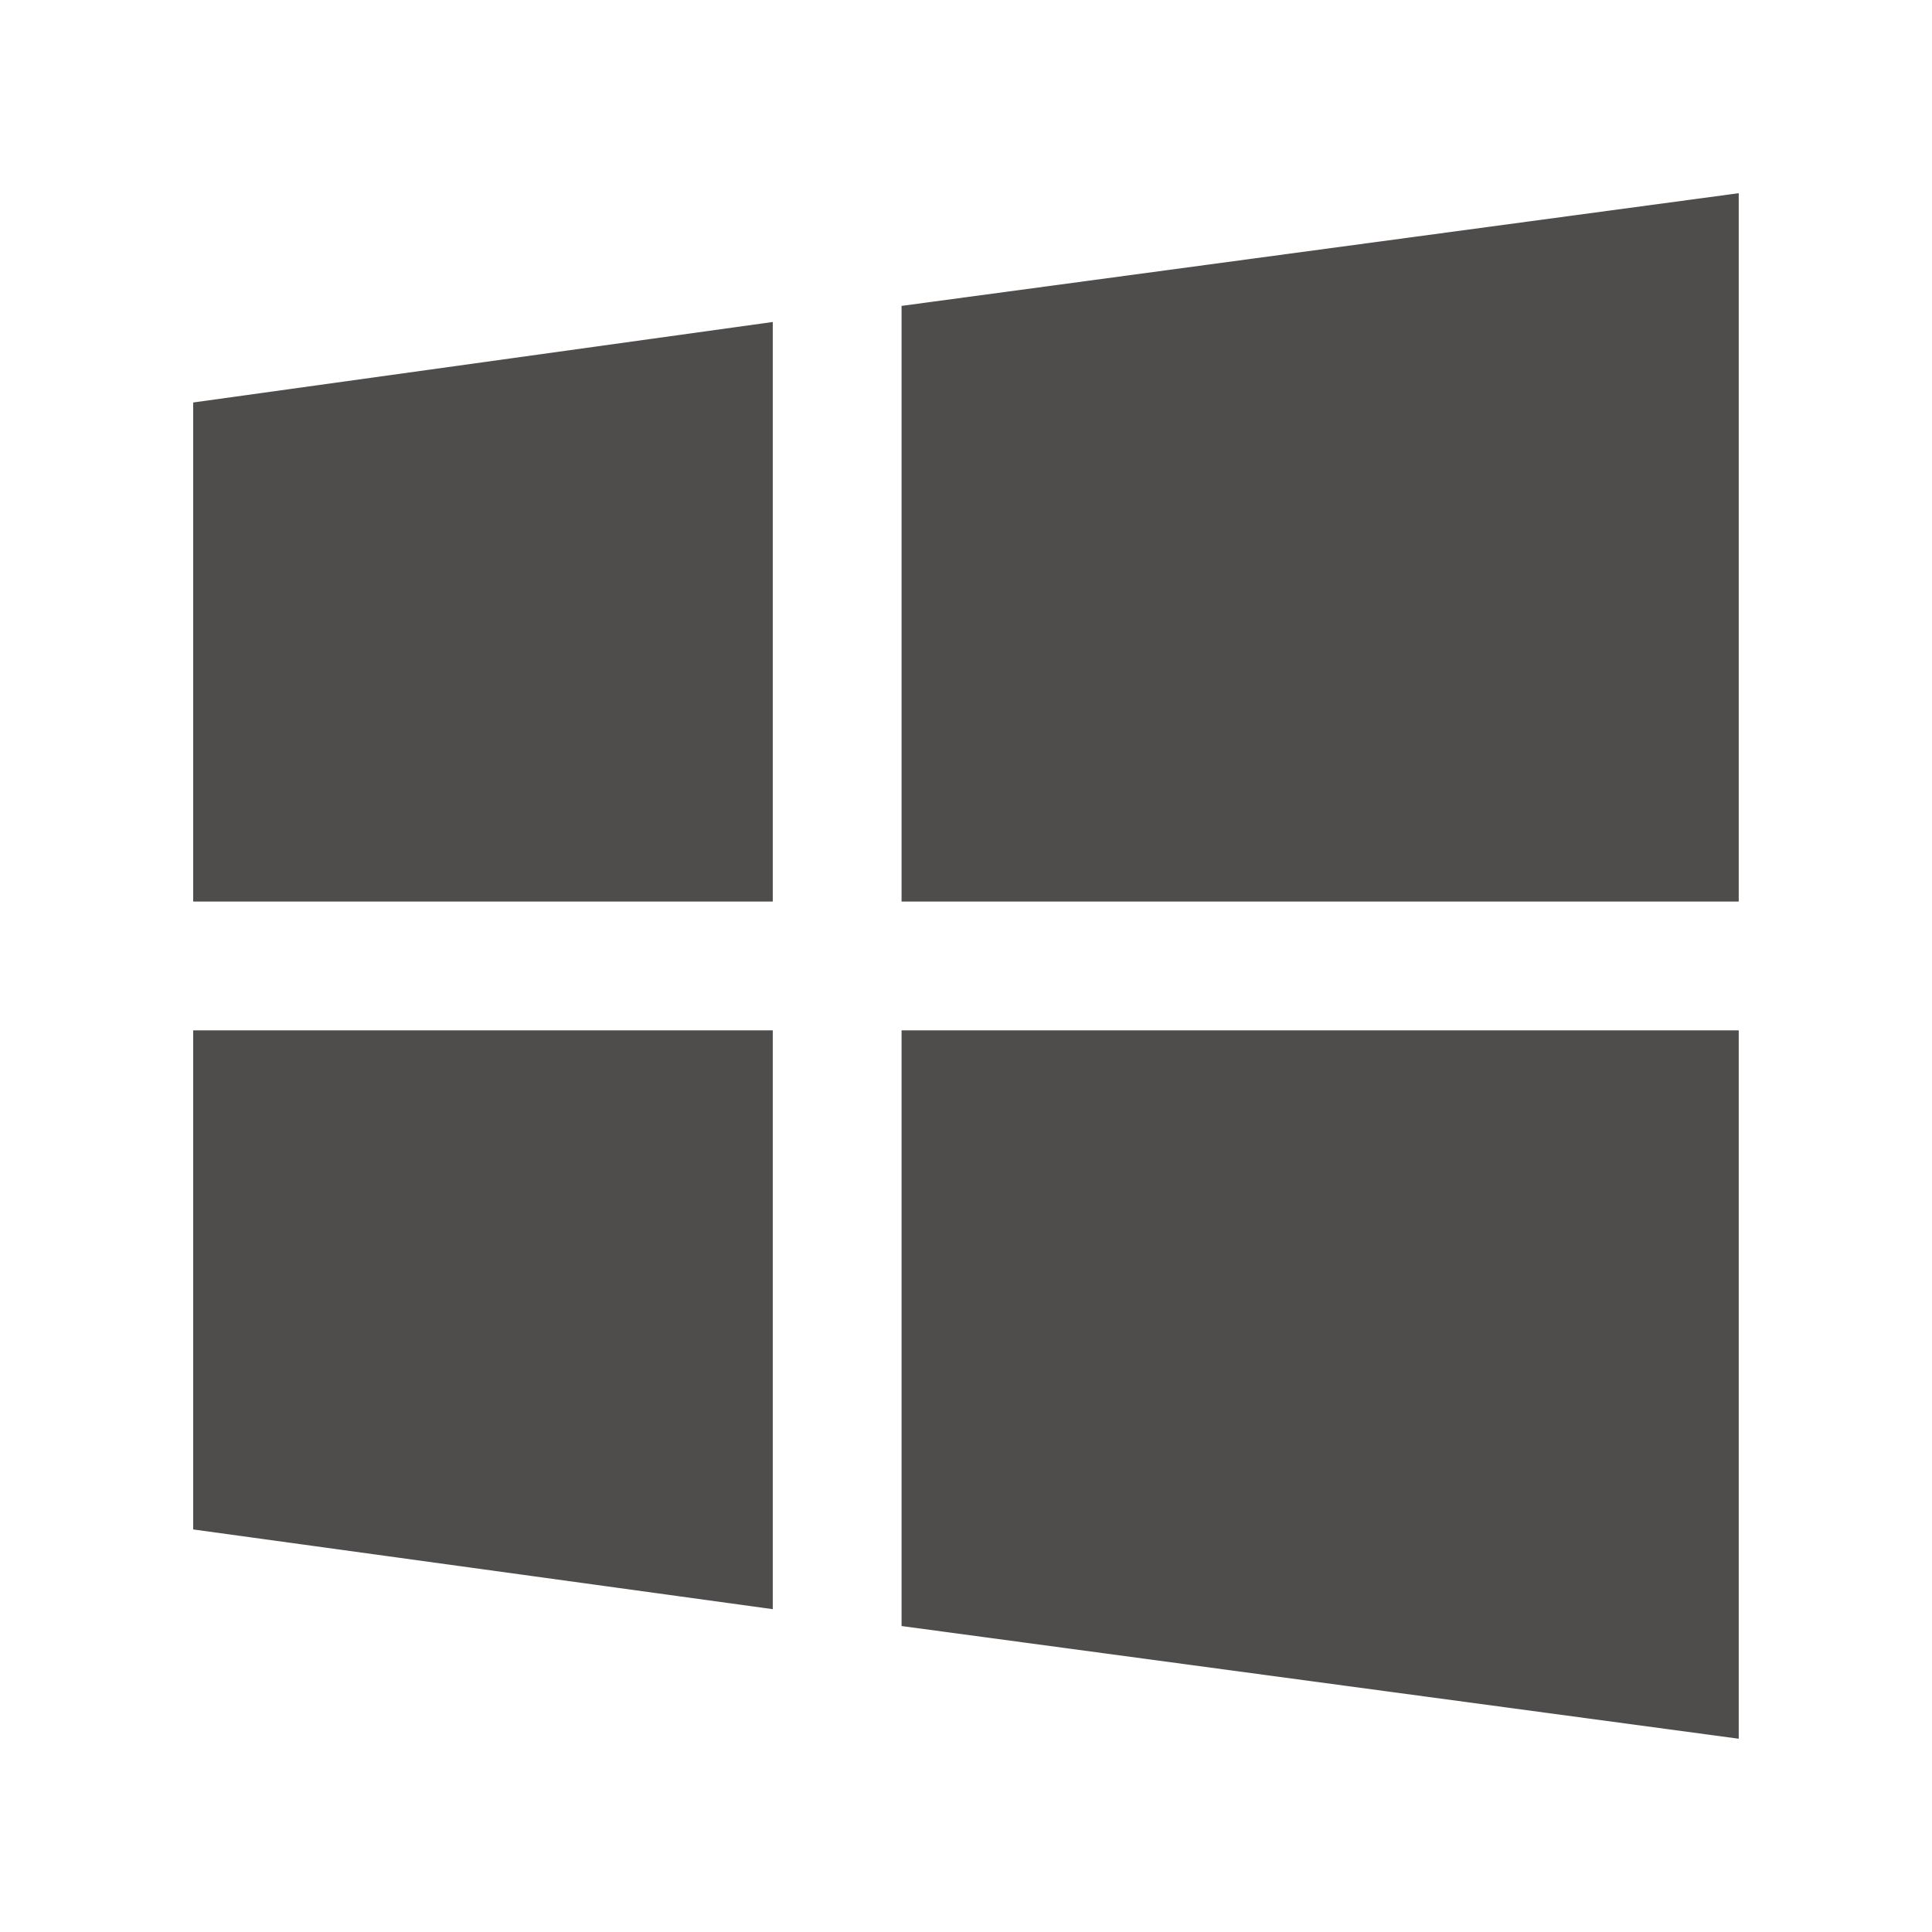 <svg xmlns="http://www.w3.org/2000/svg" xmlns:xlink="http://www.w3.org/1999/xlink" viewBox="0,0,256,256" width="60px"
	height="60px" fill-rule="nonzero">
	<g fill="#4f4c4c" fill-rule="nonzero" stroke="none" stroke-width="1" stroke-linecap="butt" stroke-linejoin="miter"
		stroke-miterlimit="10" stroke-dasharray="" stroke-dashoffset="0" font-family="none" font-weight="none"
		font-size="none" text-anchor="none" style="mix-blend-mode: normal">
		<g transform="scale(8.533,8.533)">
			<path d="M12,16h-9v7.75l9,1.238zM12,5l-9,1.25v7.75h9zM14,4.75v9.25h13v-11zM14,16v9.25l13,1.75v-11z"></path>
		</g>
	</g>
</svg>